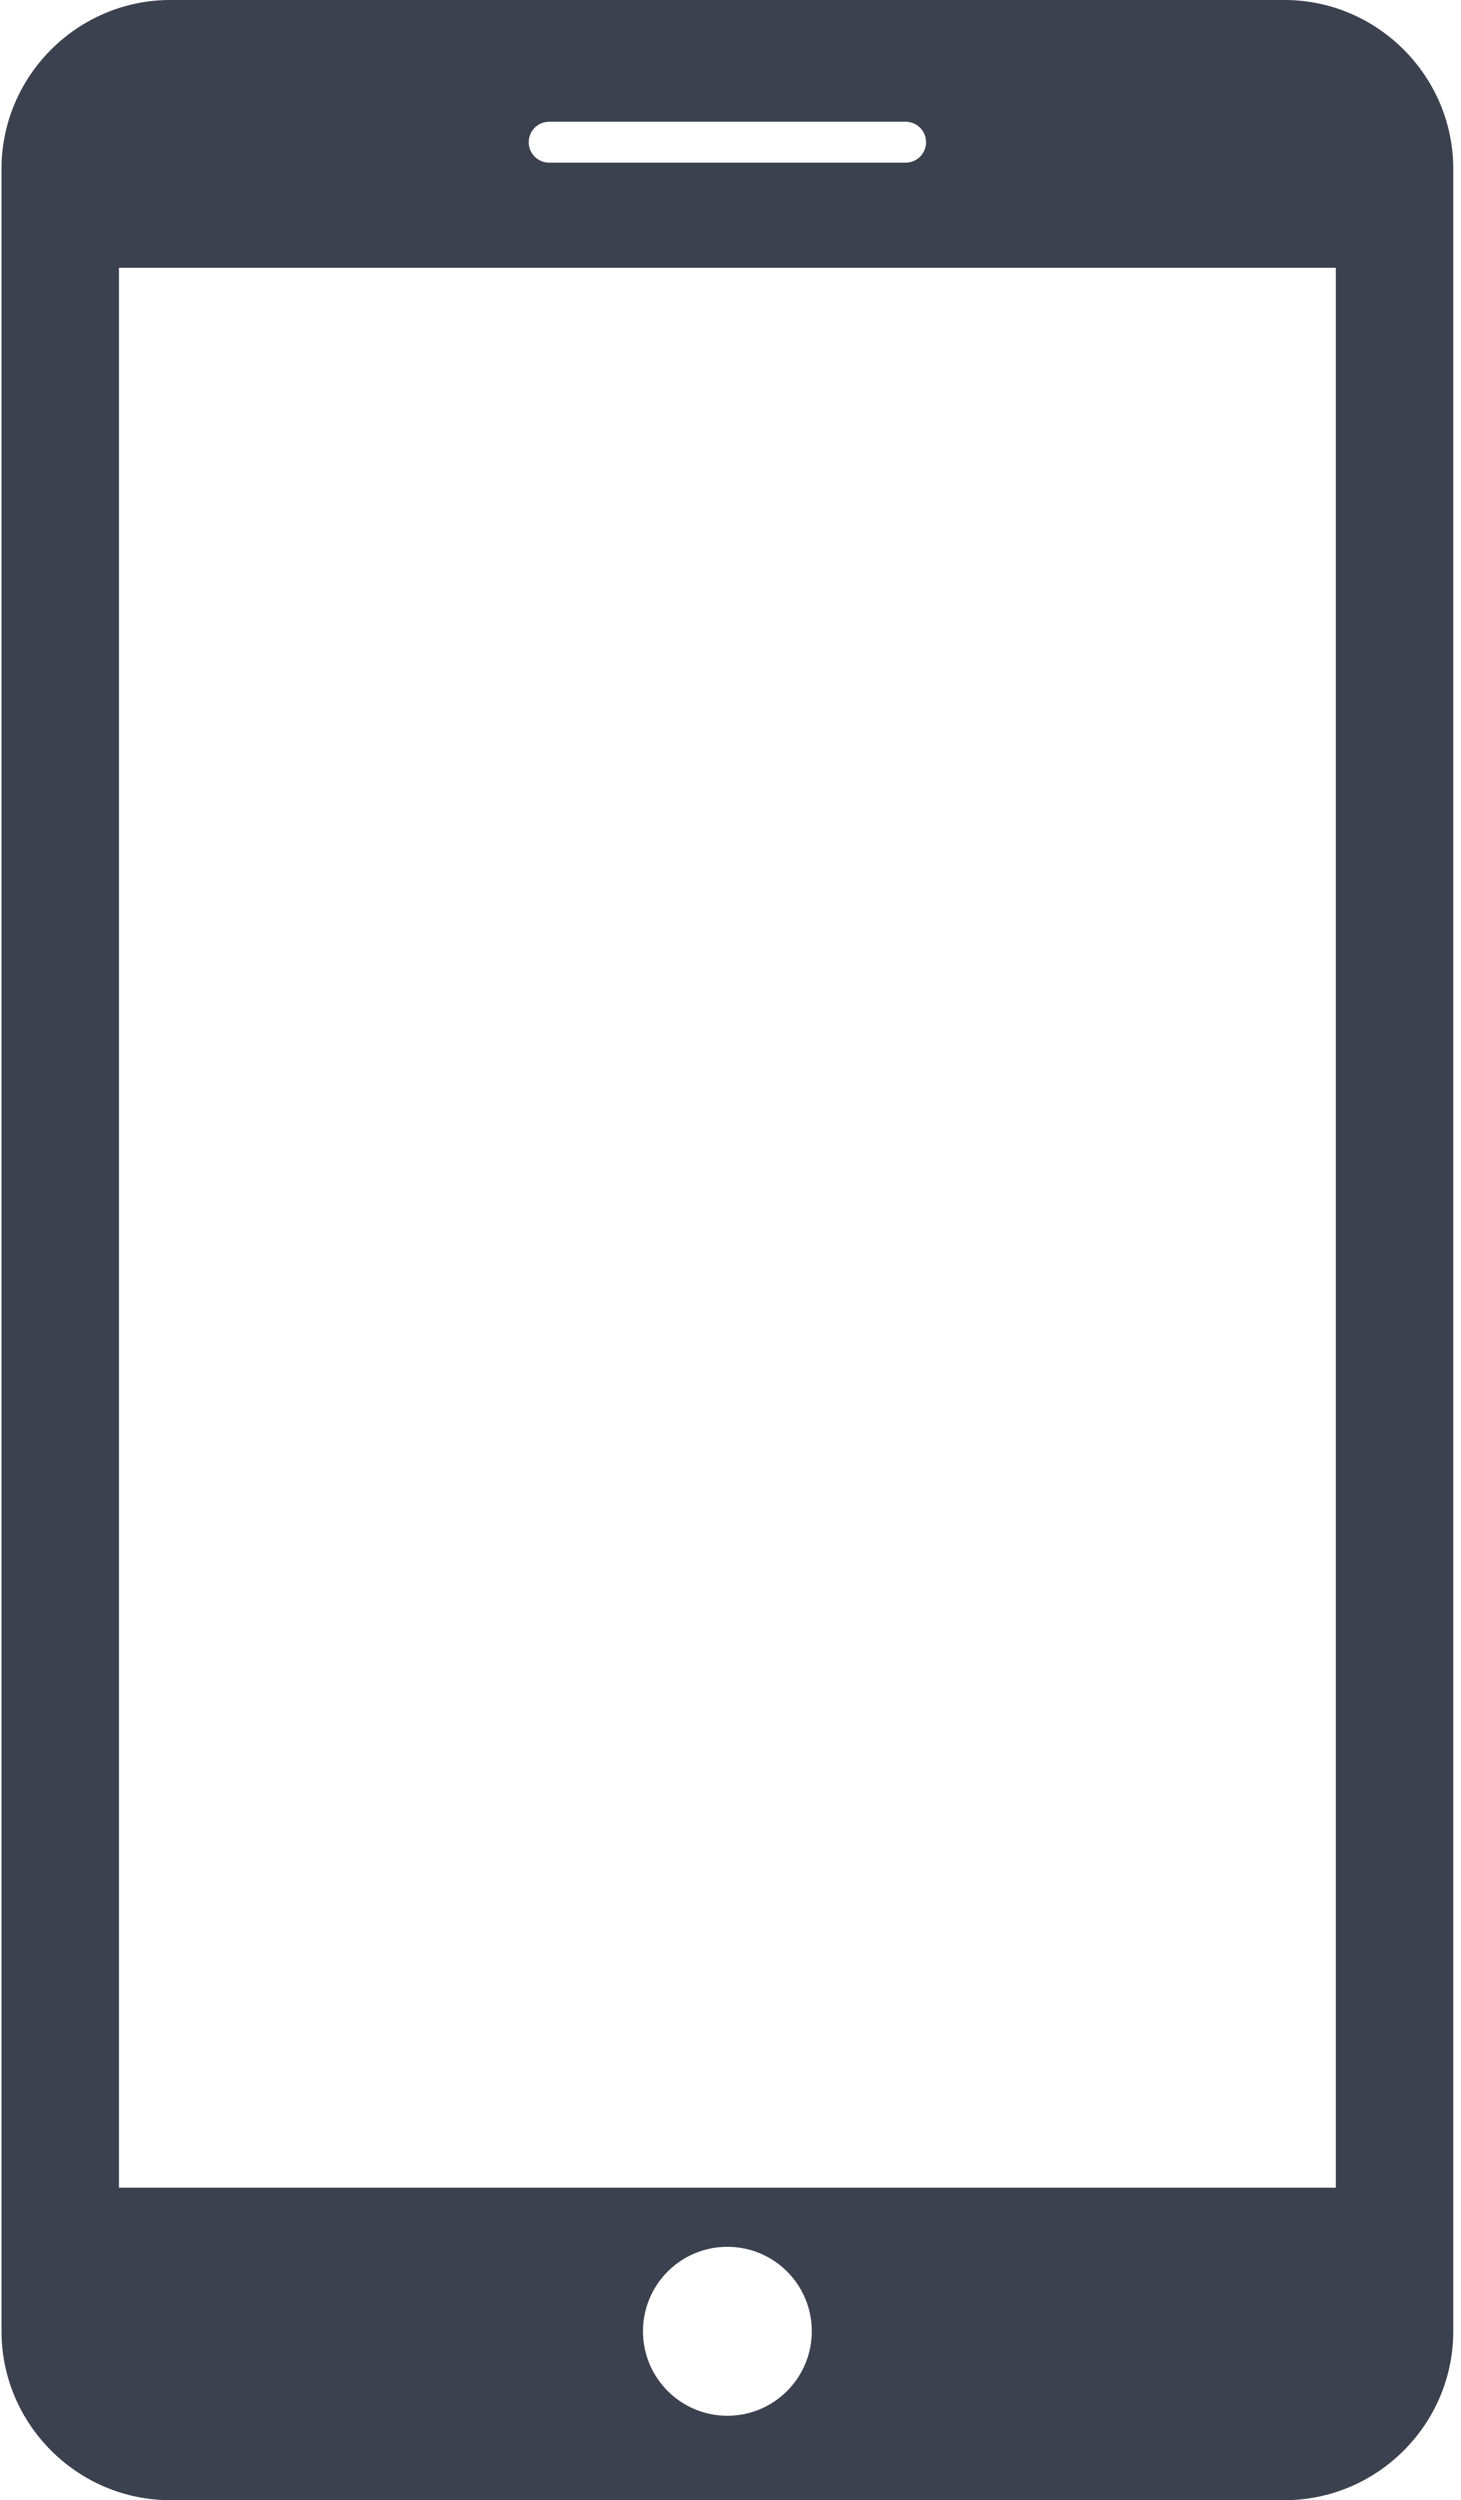 <svg width="38" height="65" viewBox="0 0 38 65" fill="none" xmlns="http://www.w3.org/2000/svg">
<path d="M33.408 0H4.43C2.015 0 0.039 1.974 0.039 4.39V60.608C0.039 63.024 2.015 65 4.43 65H33.408C35.823 65 37.799 63.028 37.799 60.61V4.39C37.799 1.974 35.823 0 33.408 0ZM14.284 3.165H23.555C23.848 3.165 24.086 3.402 24.086 3.698C24.086 3.991 23.848 4.229 23.555 4.229H14.284C13.99 4.229 13.752 3.991 13.752 3.698C13.752 3.402 13.99 3.165 14.284 3.165ZM18.919 62.805C17.706 62.805 16.724 61.822 16.724 60.608C16.724 59.393 17.706 58.413 18.919 58.413C20.132 58.413 21.114 59.393 21.114 60.608C21.114 61.822 20.132 62.805 18.919 62.805ZM34.744 56.875H3.094V6.962H34.744V56.875Z" fill="#3C414F"/>
</svg>
